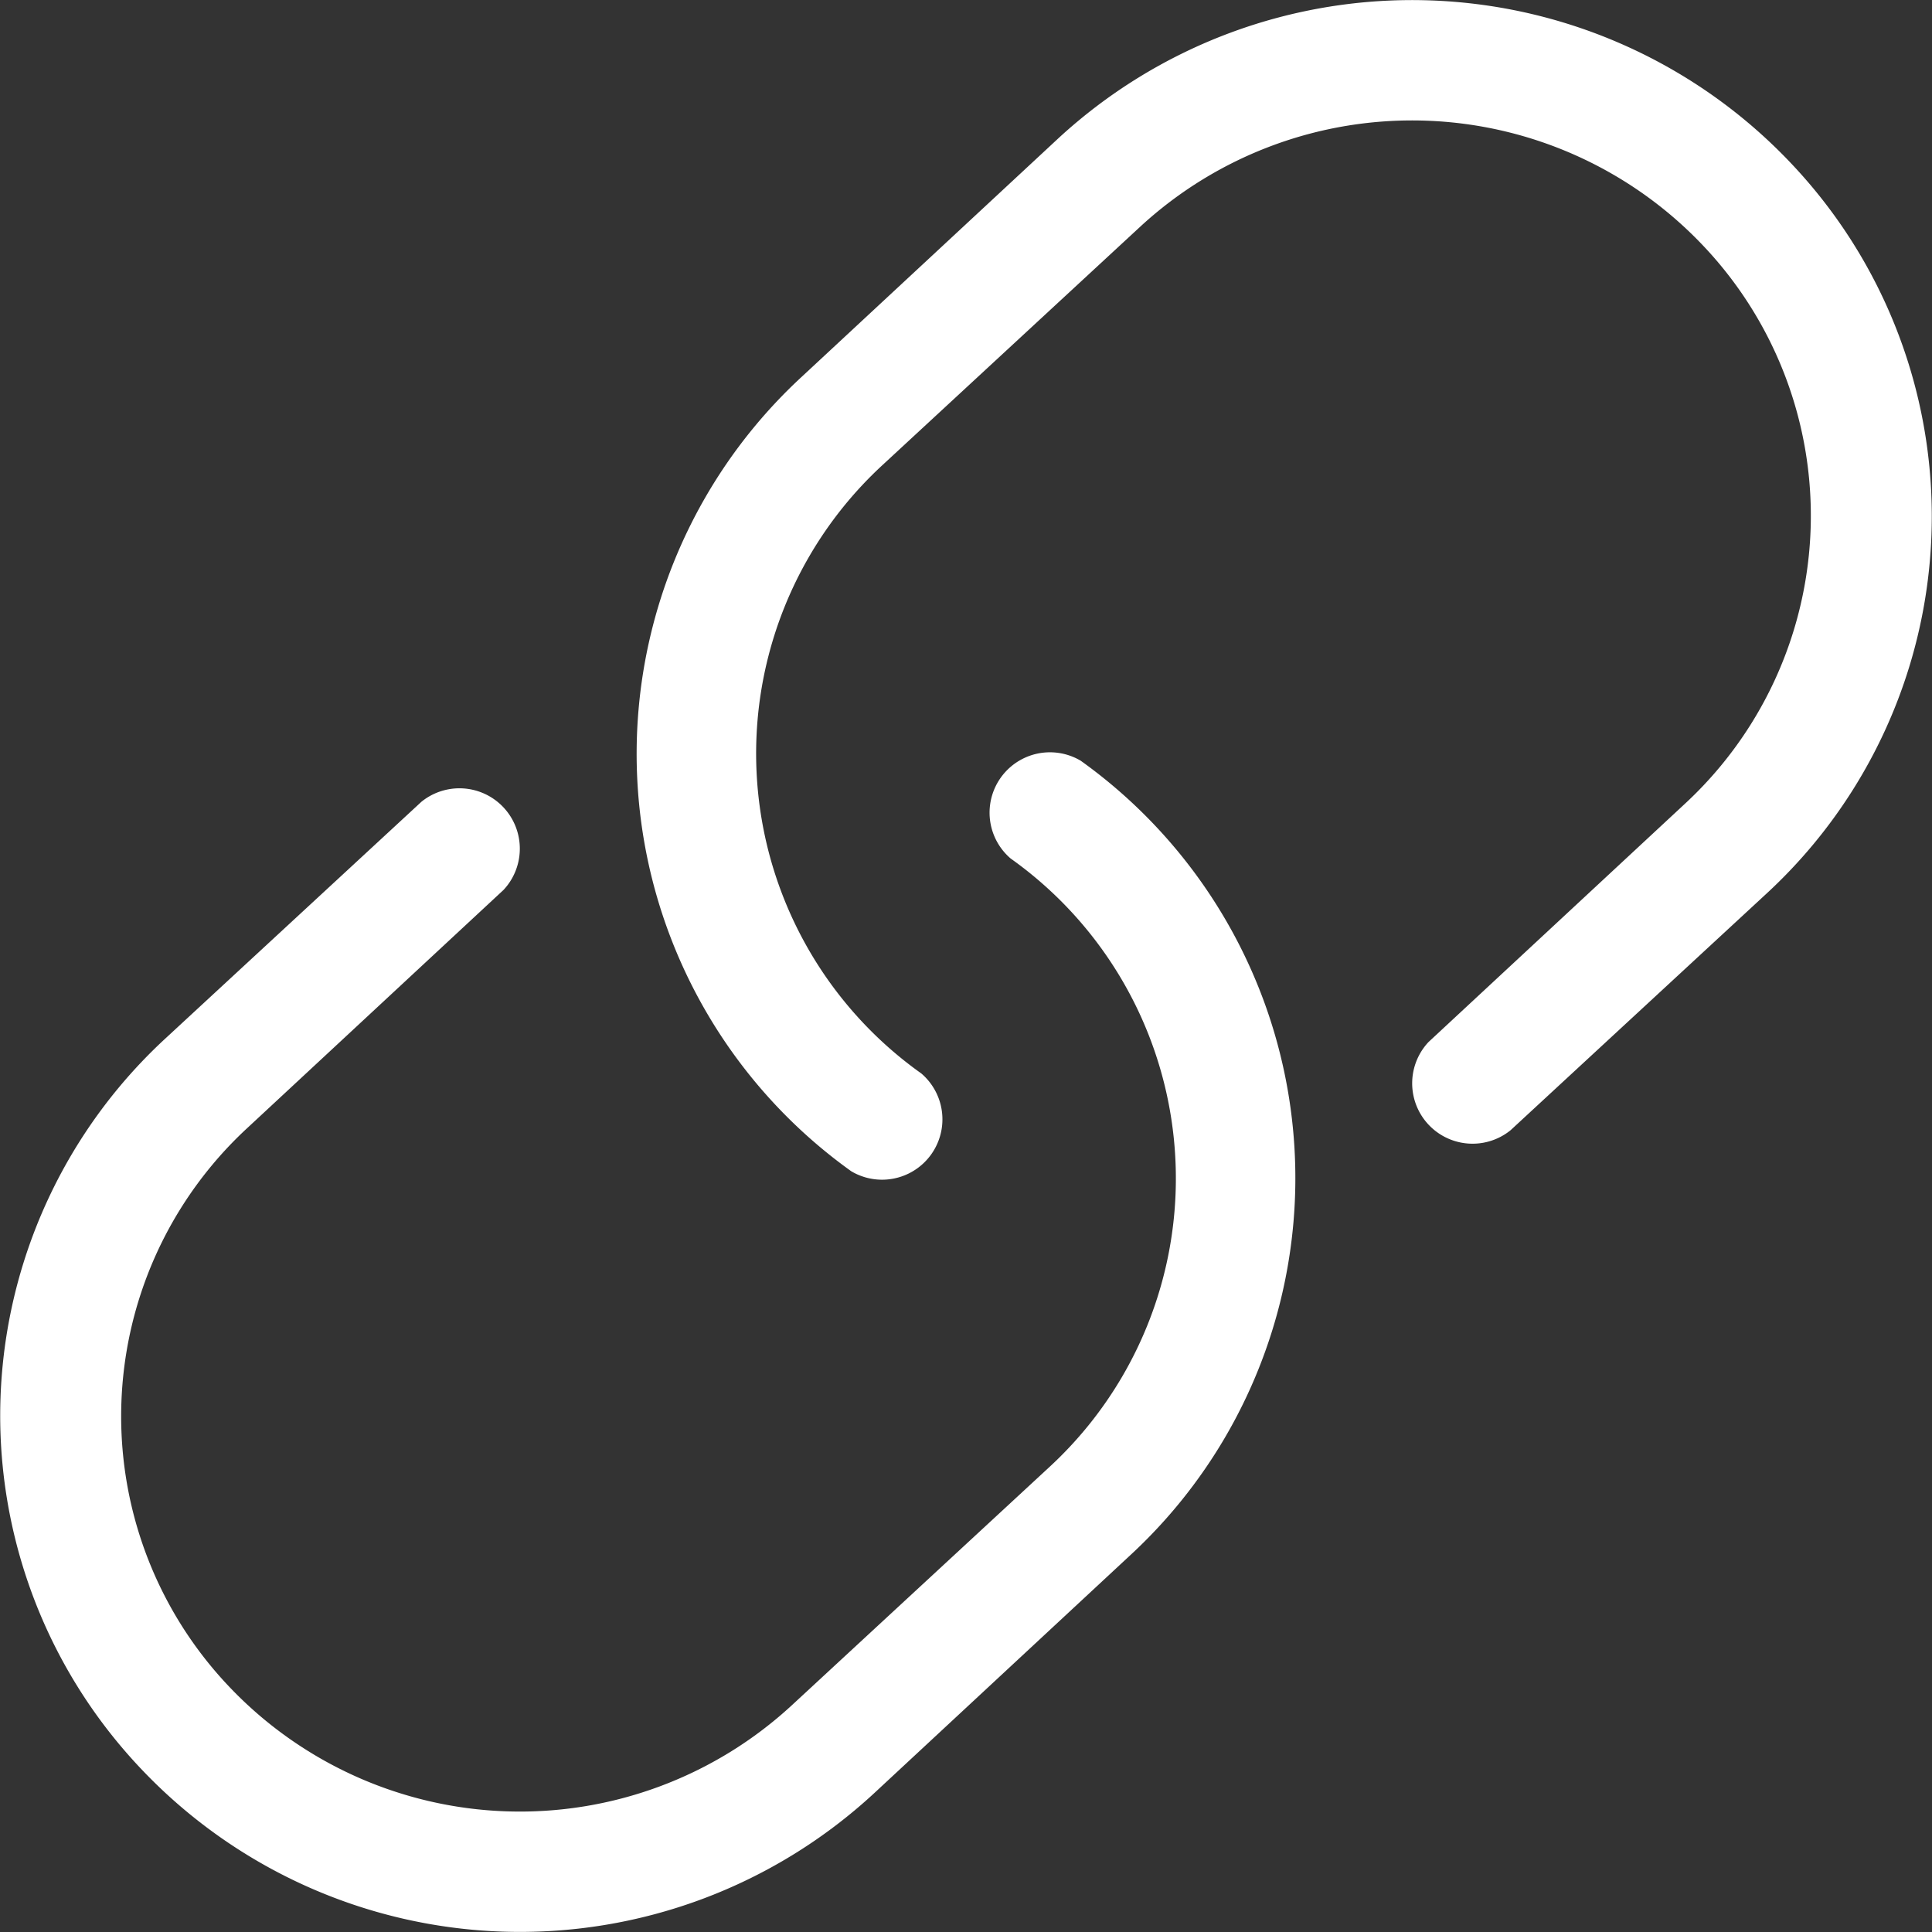 <svg width="16" height="16" fill="none" xmlns="http://www.w3.org/2000/svg"><rect width="100%" height="100%" fill="#333333" stroke="none"/><path fill-rule="evenodd" clip-rule="evenodd" d="M7.05 9.7a.5.5 0 0 0 .58-.81 3.25 3.25 0 0 1-.32-5.04l2.13-1.97a3.32 3.32 0 0 1 4.67.16 3.25 3.25 0 0 1-.16 4.62l-2.12 1.97a.5.5 0 0 0 .68.73l2.12-1.96a4.25 4.25 0 0 0 .21-6.04 4.32 4.32 0 0 0-6.08-.21L6.64 3.12a4.25 4.25 0 0 0 .41 6.58Zm1.9-3.4a.5.5 0 0 0-.58.81 3.25 3.25 0 0 1 .32 5.04l-2.13 1.97a3.32 3.32 0 0 1-4.67-.16 3.25 3.25 0 0 1 .16-4.62l2.12-1.97a.5.5 0 0 0-.68-.73L1.37 8.6a4.25 4.25 0 0 0-.21 6.04 4.32 4.32 0 0 0 6.08.21l2.12-1.97a4.25 4.25 0 0 0-.41-6.58Z" fill="#fff"/></svg>
